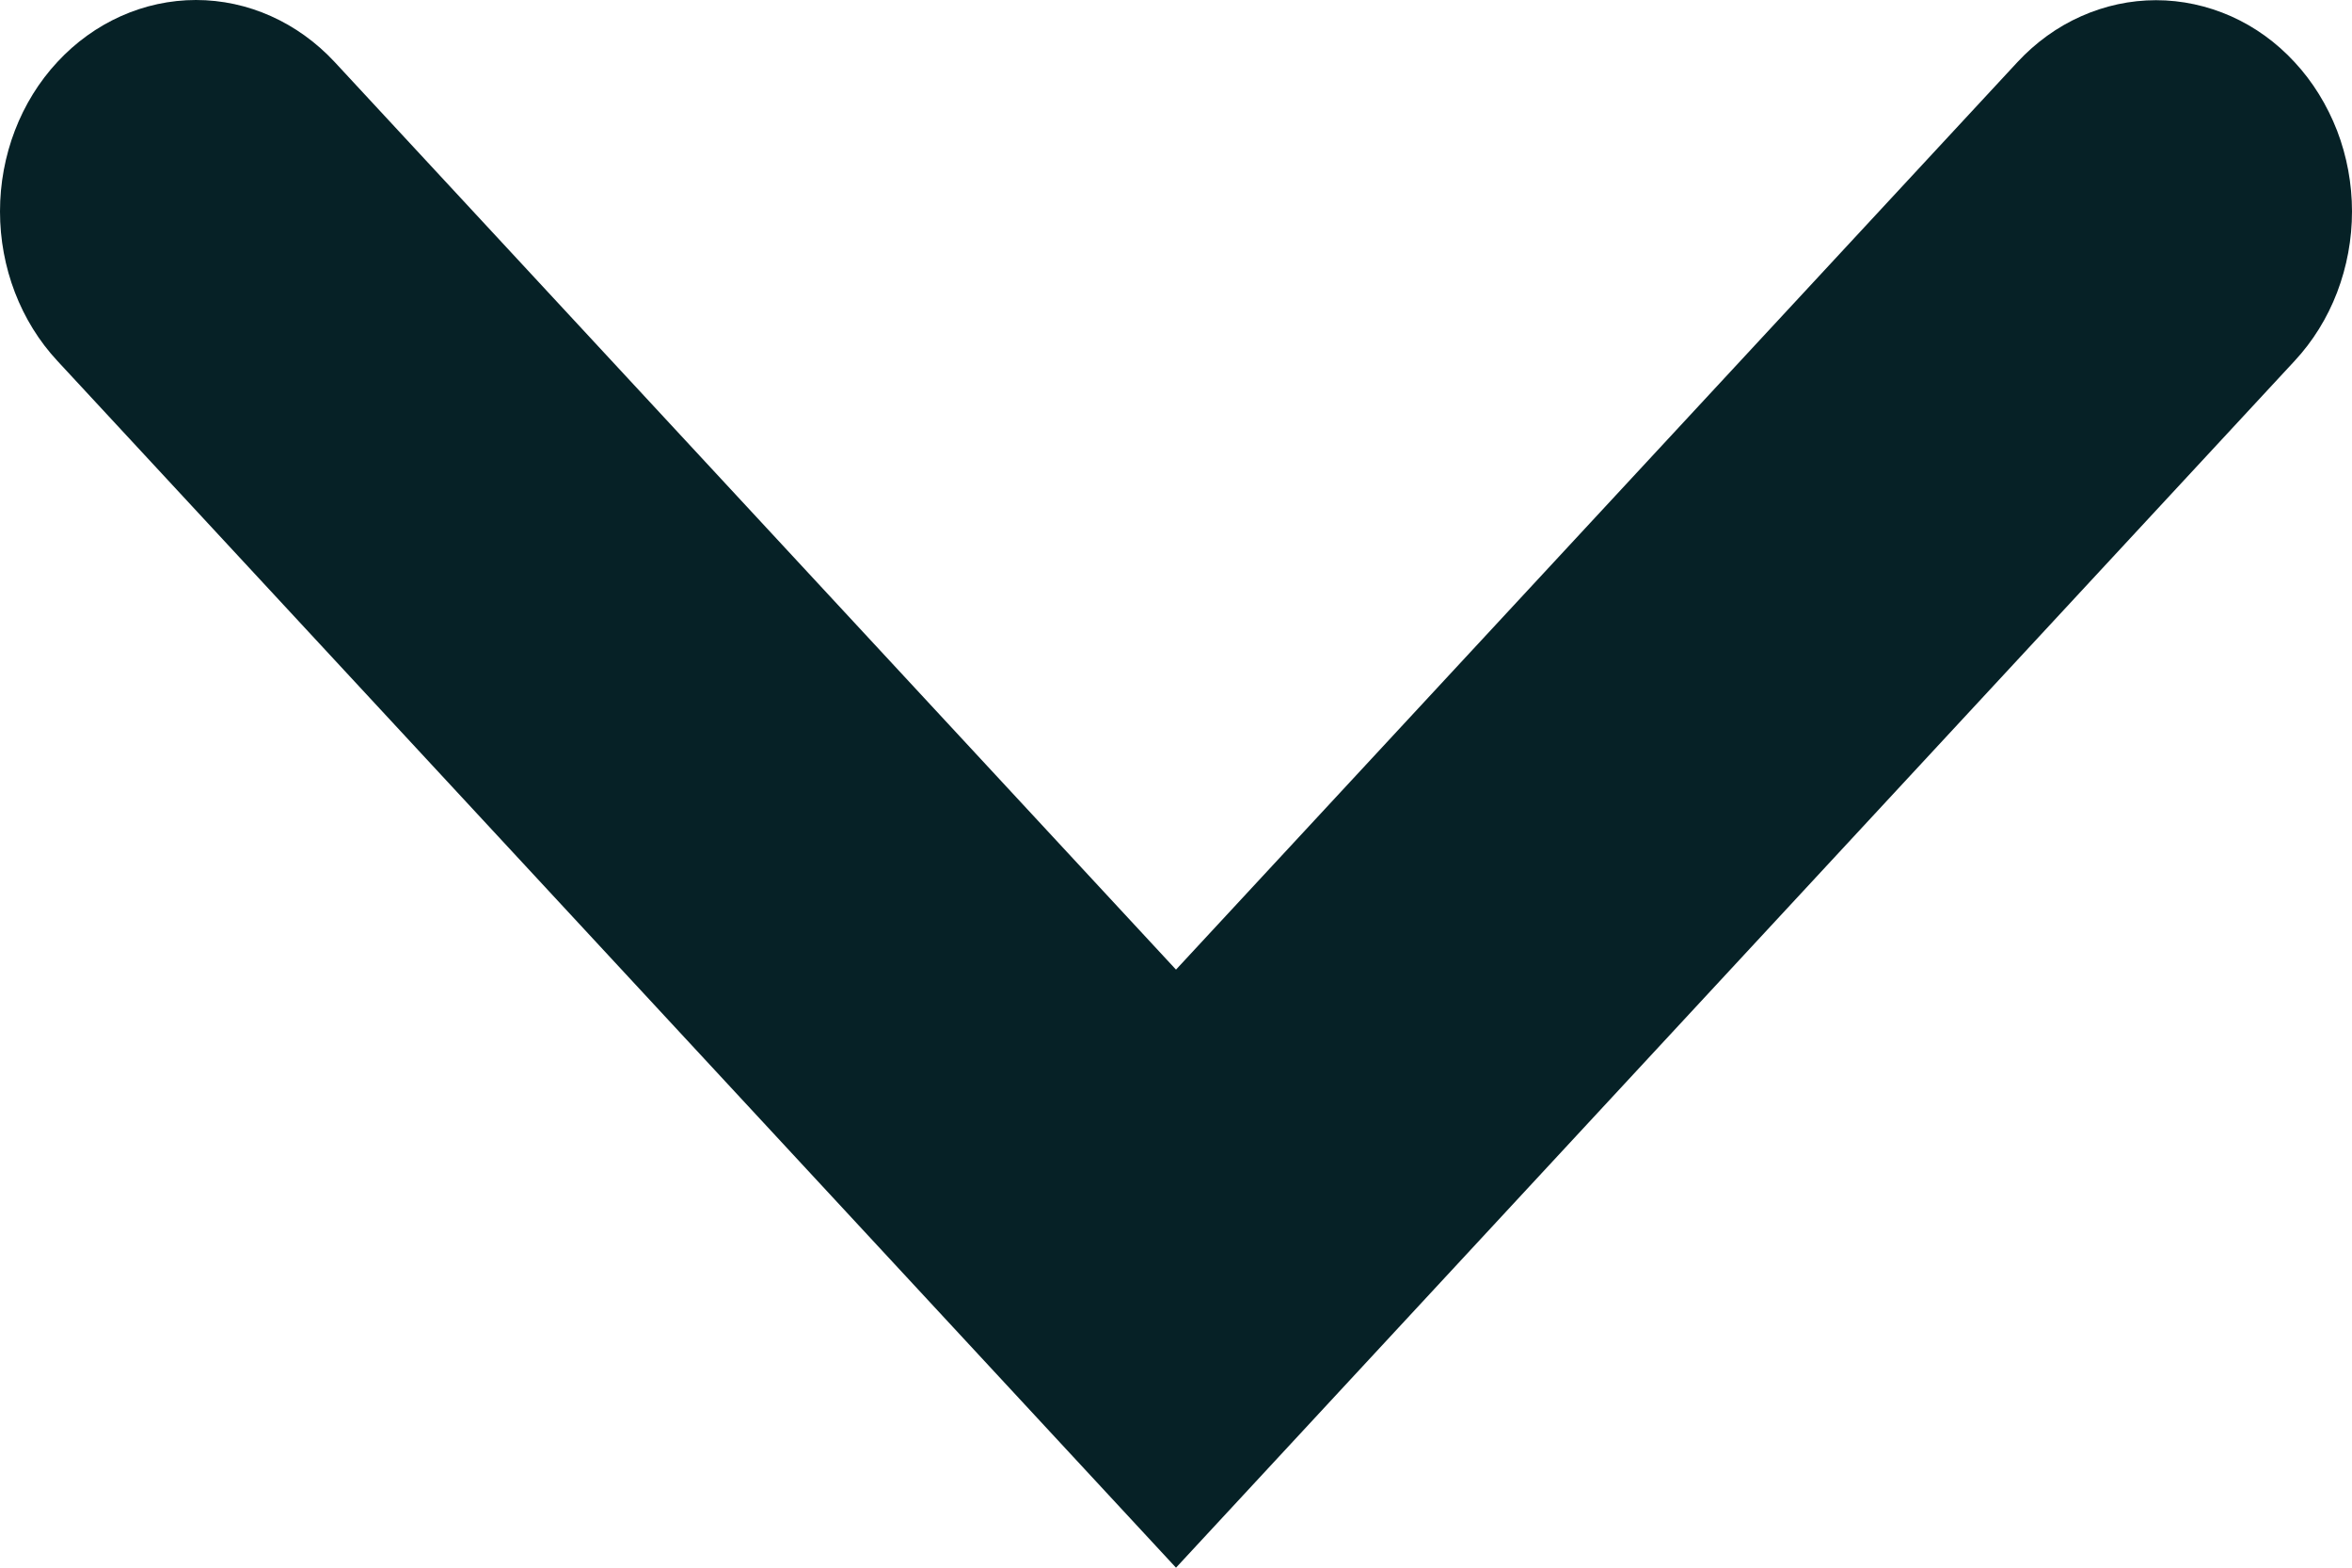 <svg width="12" height="8" viewBox="0 0 12 8" fill="none" xmlns="http://www.w3.org/2000/svg">
<path fill-rule="evenodd" clip-rule="evenodd" d="M6 4.948L10.293 0.317C10.386 0.217 10.496 0.137 10.618 0.083C10.739 0.029 10.869 0.001 11 0.001C11.131 0.001 11.261 0.029 11.383 0.083C11.504 0.137 11.614 0.216 11.707 0.317C11.8 0.417 11.873 0.536 11.924 0.667C11.974 0.797 12 0.938 12 1.079C12 1.221 11.974 1.361 11.924 1.492C11.874 1.623 11.8 1.742 11.707 1.842L6 8L0.293 1.842C0.105 1.64 5.90018e-08 1.365 4.66338e-08 1.079C3.42657e-08 0.793 0.105 0.518 0.293 0.316C0.48 0.114 0.735 4.98114e-07 1 4.86388e-07C1.265 4.74662e-07 1.519 0.114 1.707 0.316L6 4.948Z" fill="#062126"/>
</svg>

